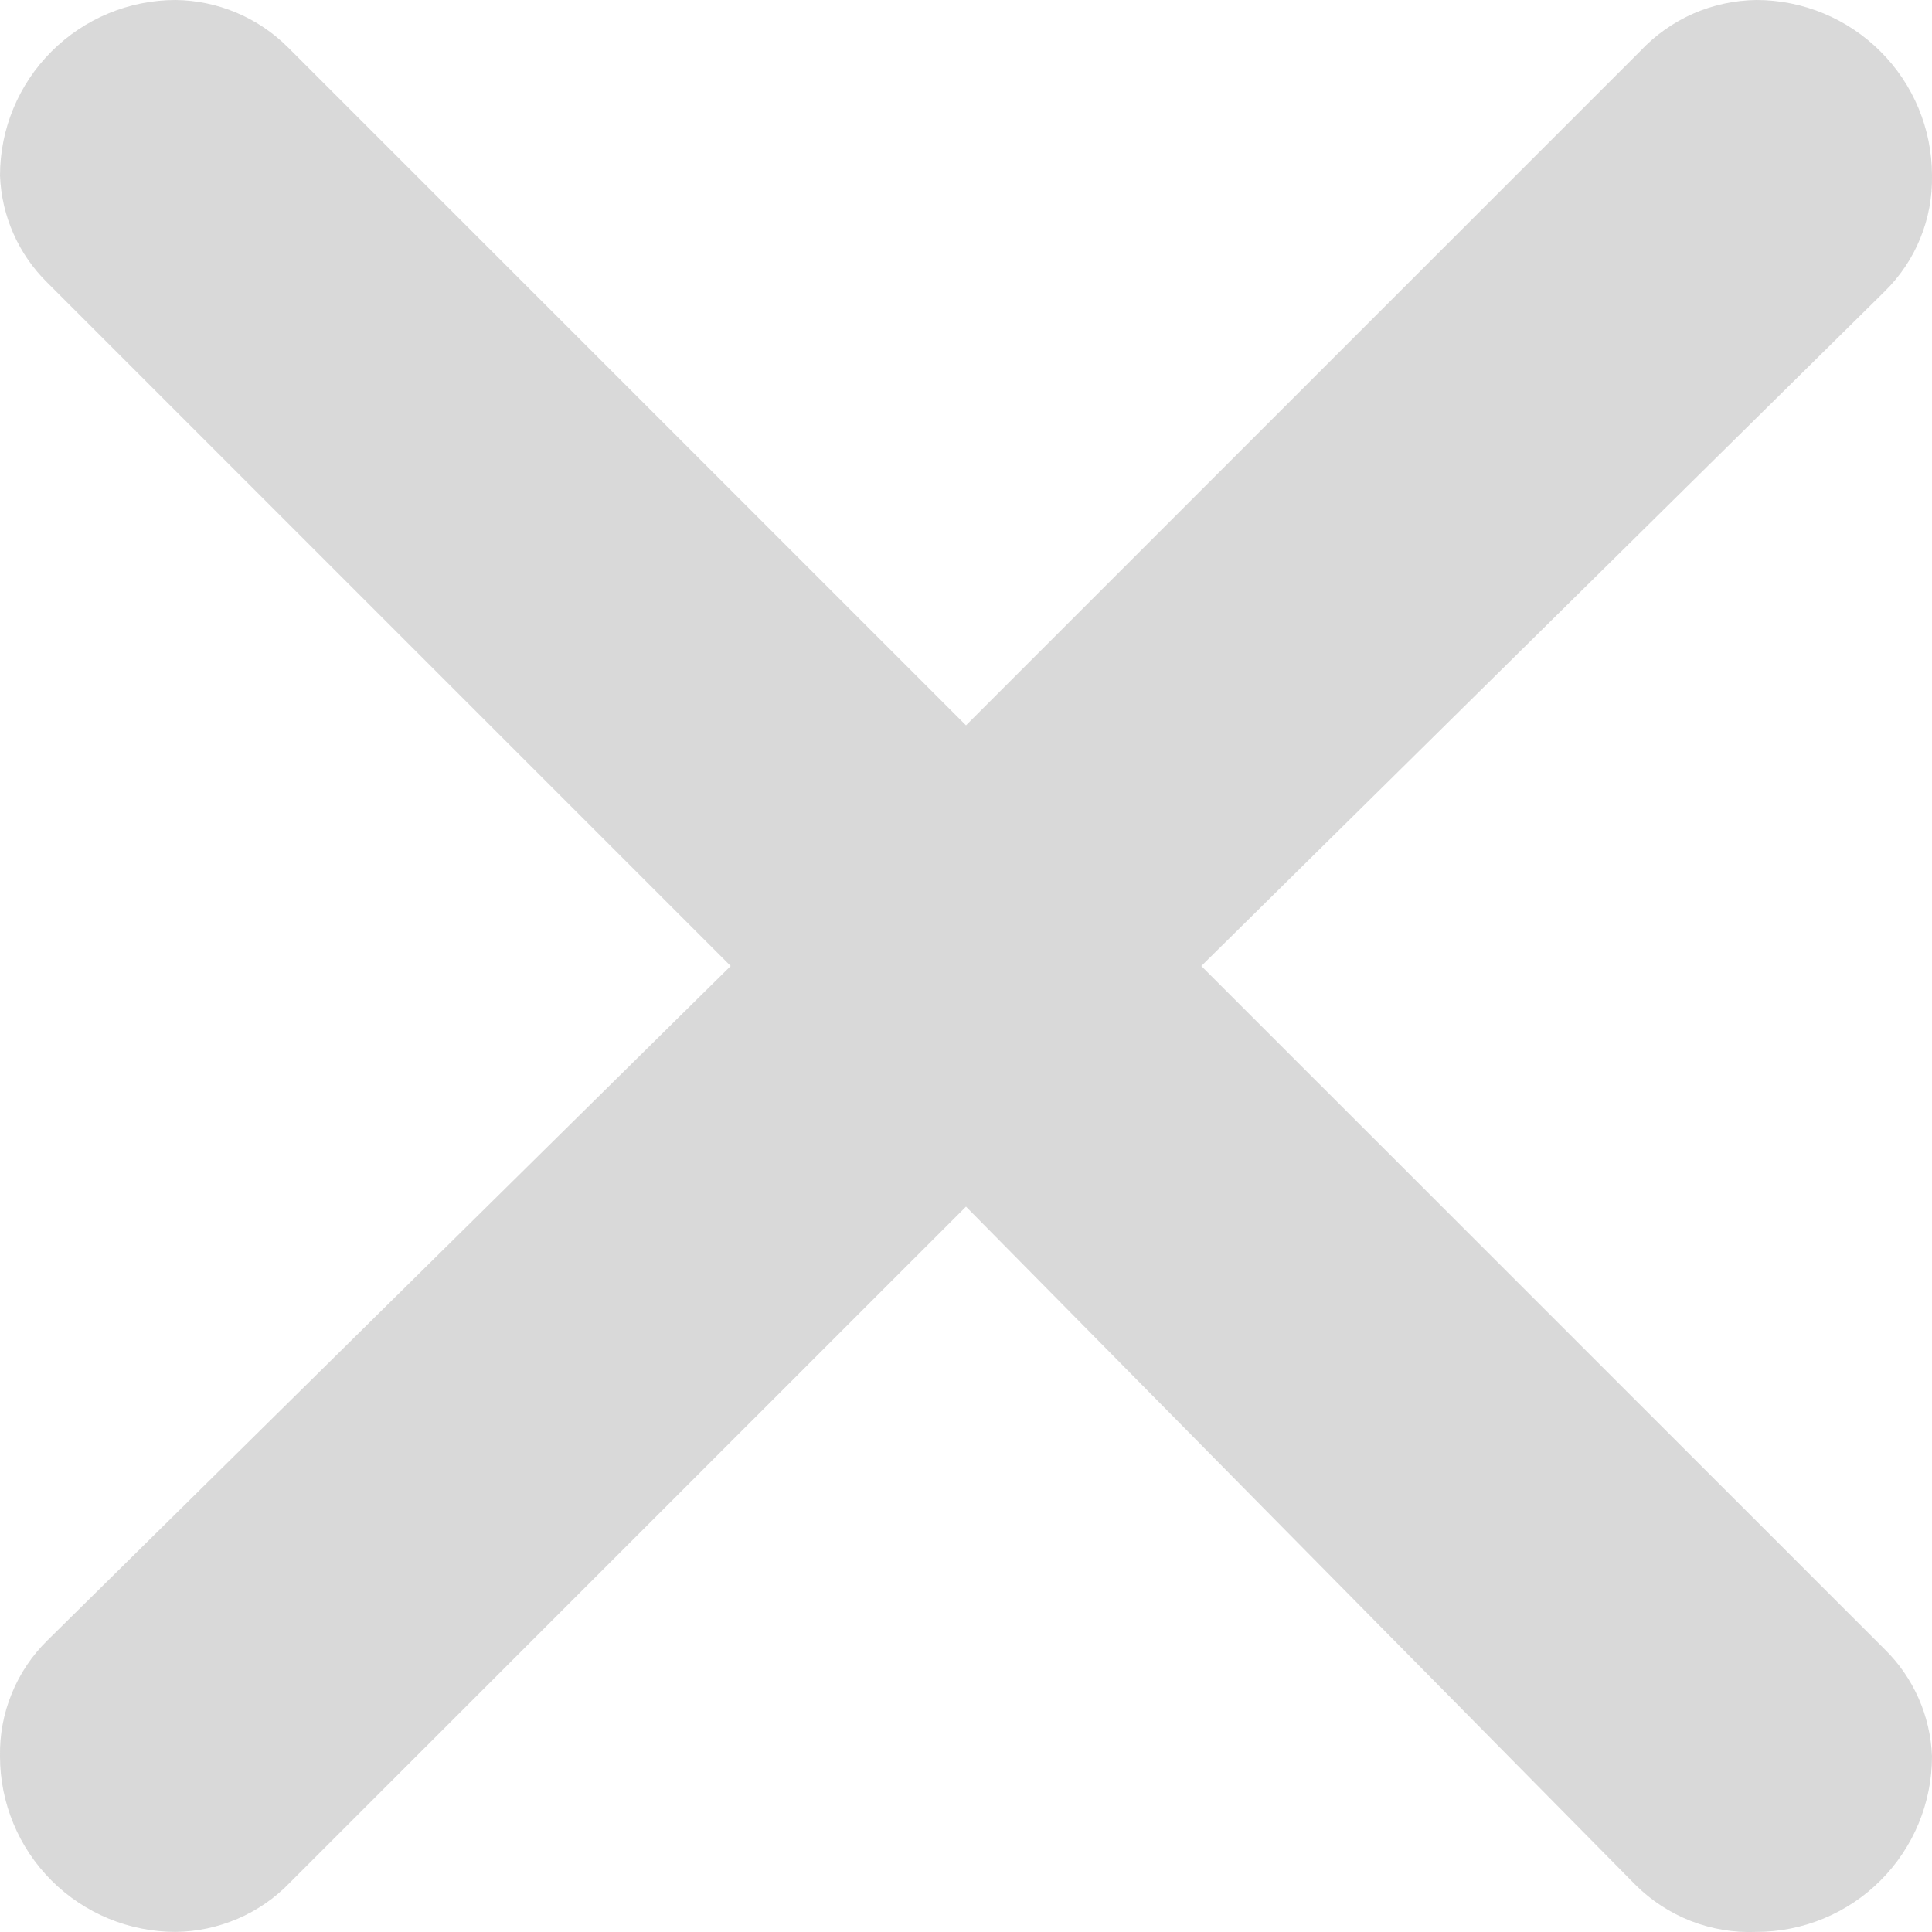 <svg width="20" height="20" viewBox="0 0 20 20" fill="none" xmlns="http://www.w3.org/2000/svg">
<path d="M2.982 0.491L10 7.509L16.982 0.527C17.136 0.363 17.322 0.232 17.528 0.141C17.734 0.051 17.956 0.003 18.182 0C18.664 0 19.126 0.192 19.467 0.533C19.808 0.873 20 1.336 20 1.818C20.004 2.041 19.963 2.262 19.878 2.469C19.794 2.675 19.668 2.862 19.509 3.018L12.436 10L19.509 17.072C19.808 17.365 19.984 17.762 20 18.181C20 18.663 19.808 19.126 19.467 19.467C19.126 19.808 18.664 19.999 18.182 19.999C17.95 20.009 17.719 19.97 17.503 19.886C17.287 19.801 17.091 19.673 16.927 19.509L10 12.491L3 19.49C2.847 19.649 2.663 19.776 2.46 19.863C2.257 19.95 2.039 19.997 1.818 19.999C1.336 19.999 0.874 19.808 0.533 19.467C0.192 19.126 0 18.663 0 18.181C-0.004 17.958 0.037 17.737 0.122 17.531C0.206 17.324 0.332 17.137 0.491 16.981L7.564 10L0.491 2.927C0.192 2.634 0.016 2.237 0 1.818C0 1.336 0.192 0.873 0.533 0.533C0.874 0.192 1.336 0 1.818 0C2.255 0.005 2.673 0.182 2.982 0.491Z" fill="#808080" fill-opacity="0.3"/>
</svg>

